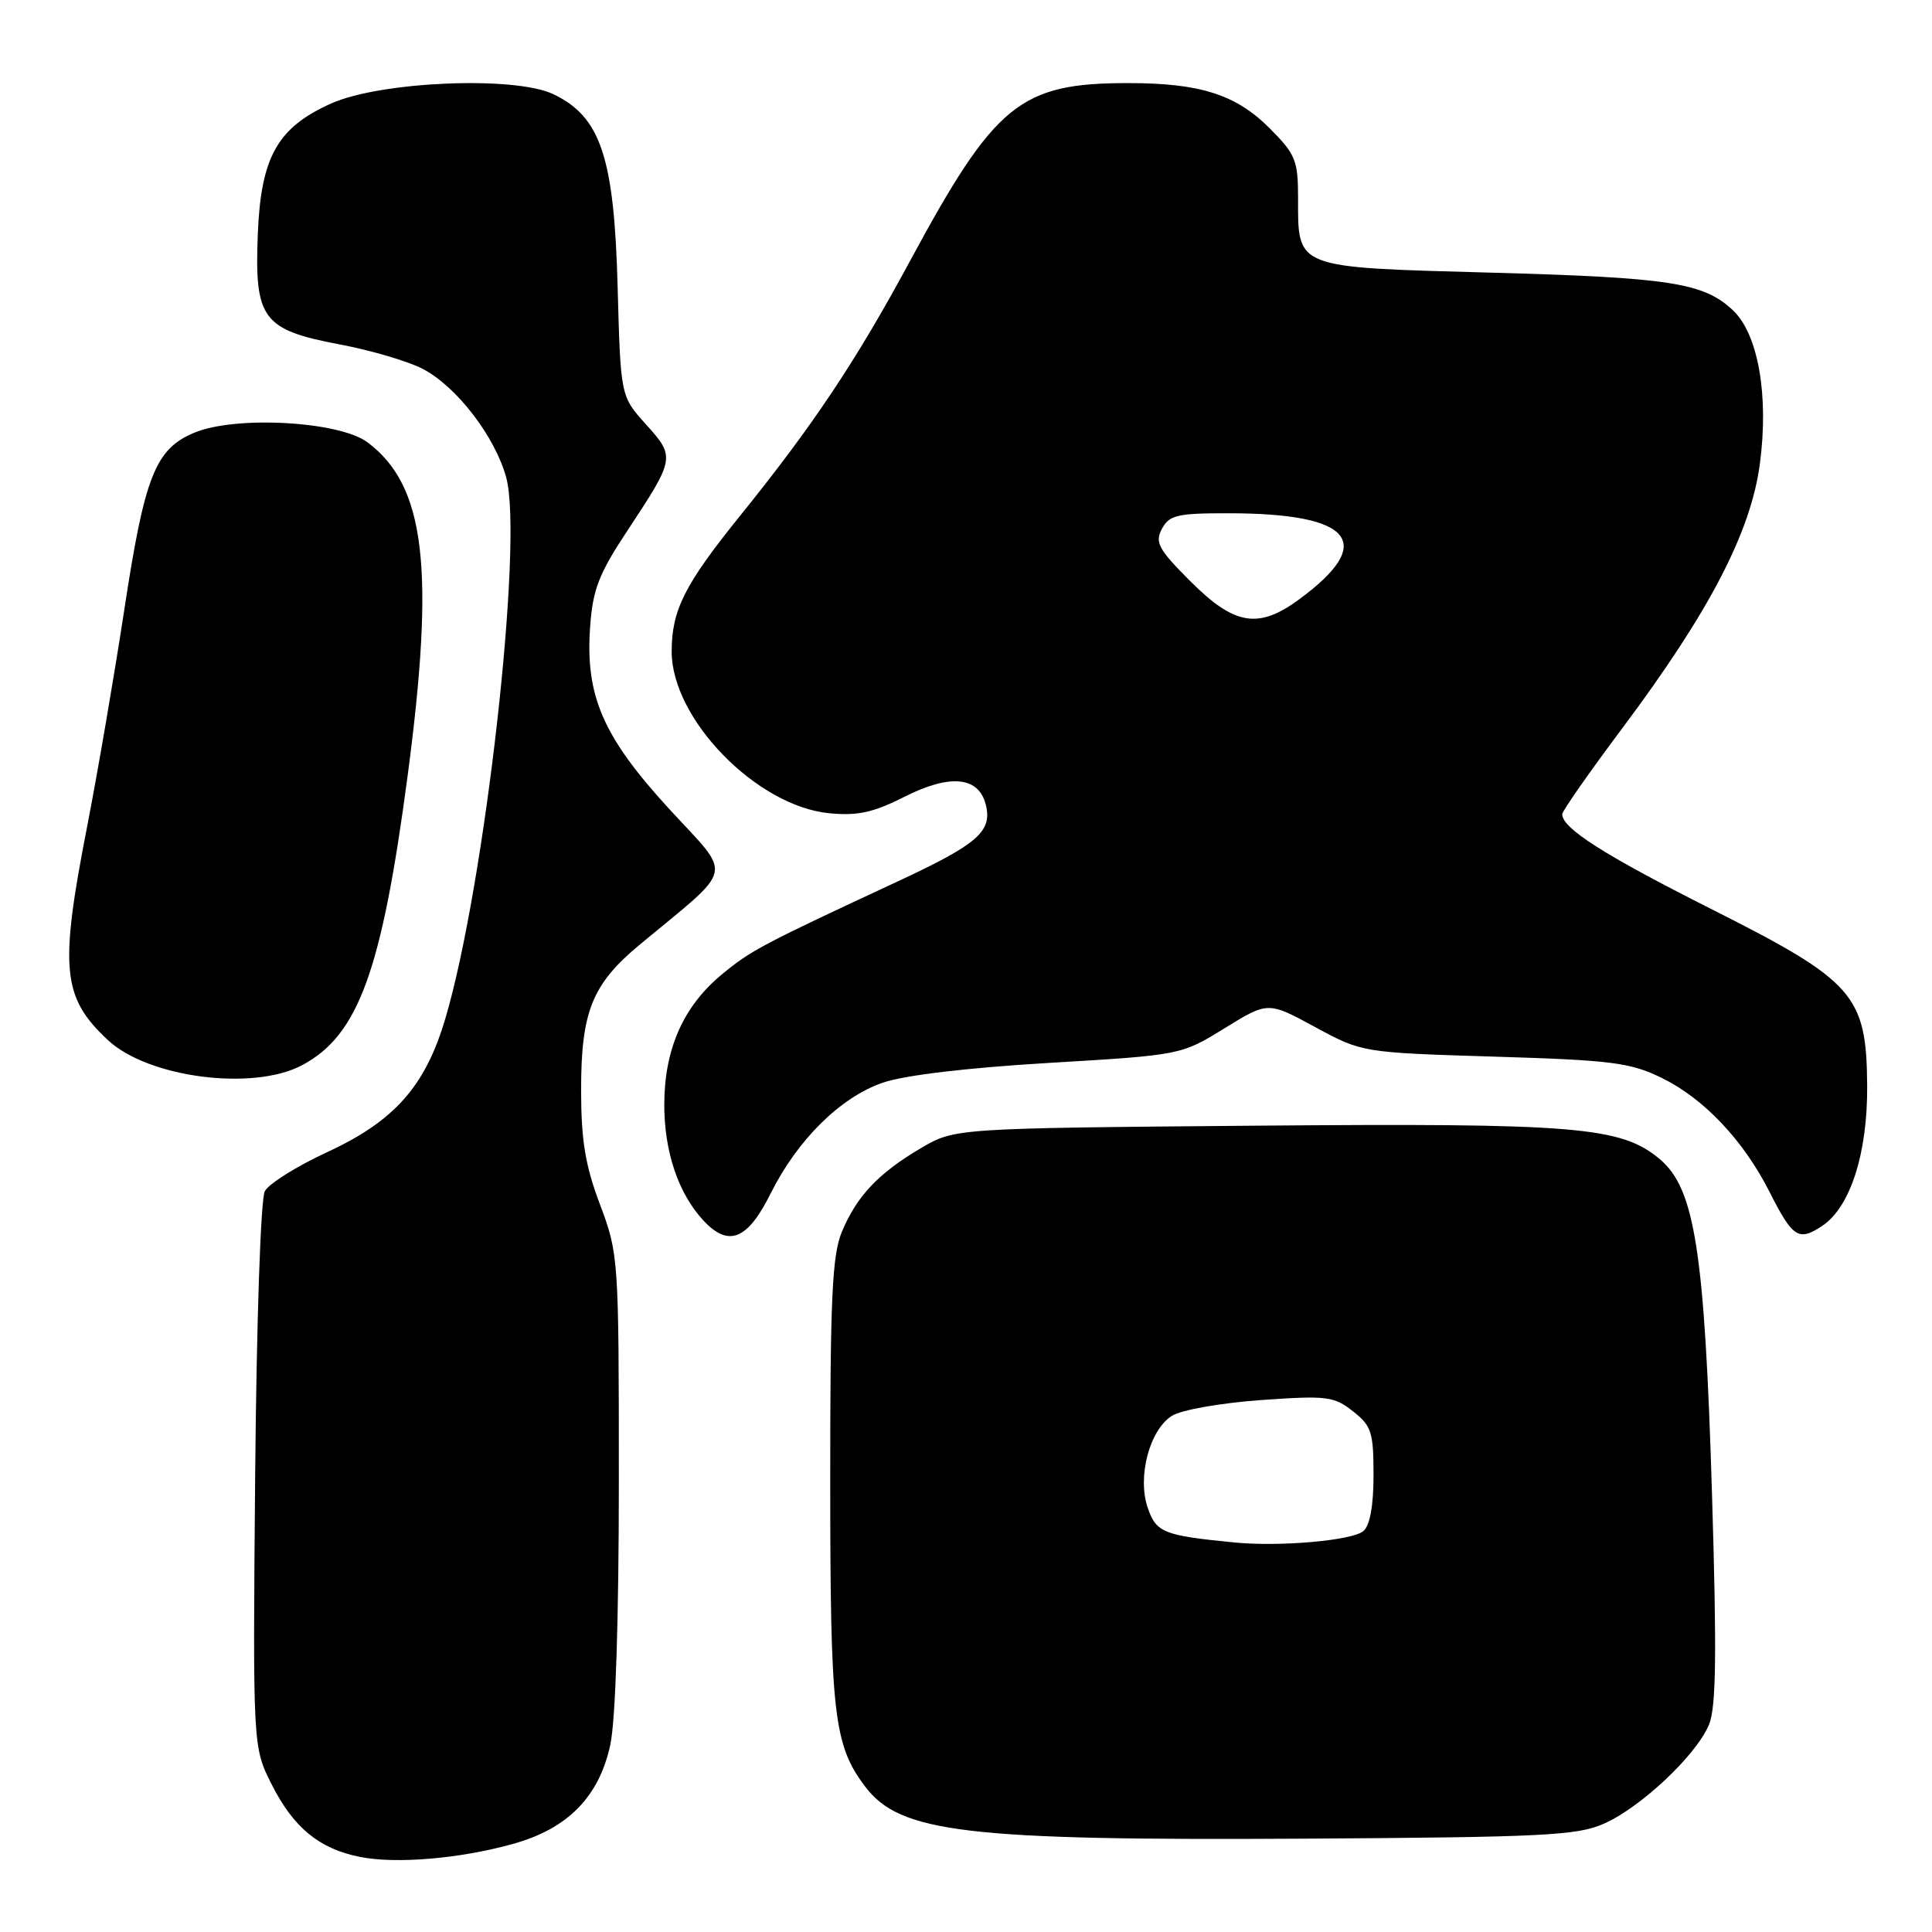 <?xml version="1.0" encoding="UTF-8" standalone="no"?>
<!DOCTYPE svg PUBLIC "-//W3C//DTD SVG 1.1//EN" "http://www.w3.org/Graphics/SVG/1.1/DTD/svg11.dtd" >
<svg xmlns="http://www.w3.org/2000/svg" xmlns:xlink="http://www.w3.org/1999/xlink" version="1.1" viewBox="0 0 256 256">
 <g >
 <path fill="currentColor"
d=" M 67.93 244.34 C 75.23 242.32 79.38 238.10 80.87 231.18 C 81.57 227.92 82.00 214.51 82.00 196.07 C 82.00 166.69 81.96 166.14 79.50 159.60 C 77.54 154.40 77.00 151.09 77.00 144.38 C 77.00 134.05 78.47 130.40 84.73 125.20 C 97.53 114.58 97.13 116.40 88.69 107.21 C 79.87 97.60 77.53 92.19 78.20 82.97 C 78.55 78.11 79.37 75.99 83.13 70.32 C 89.46 60.73 89.50 60.56 85.59 56.23 C 82.23 52.50 82.23 52.50 81.84 38.00 C 81.38 20.81 79.59 15.46 73.30 12.47 C 68.17 10.04 50.47 10.78 43.91 13.70 C 36.76 16.89 34.57 20.79 34.16 31.03 C 33.71 42.27 34.78 43.70 45.03 45.64 C 49.12 46.41 54.04 47.86 55.98 48.86 C 60.47 51.17 65.62 57.87 67.08 63.29 C 69.38 71.80 64.25 117.31 59.00 135.00 C 56.35 143.94 52.27 148.55 43.32 152.68 C 39.32 154.53 35.62 156.85 35.09 157.84 C 34.54 158.86 33.99 175.13 33.81 195.57 C 33.50 231.50 33.50 231.50 36.00 236.45 C 38.89 242.18 42.31 244.98 47.69 246.05 C 52.48 247.00 60.88 246.30 67.93 244.34 Z  M 212.50 241.66 C 217.42 239.50 224.80 232.54 226.46 228.50 C 227.40 226.20 227.49 219.06 226.85 198.00 C 225.88 165.87 224.58 157.51 219.95 153.61 C 214.80 149.28 209.01 148.80 166.17 149.16 C 126.50 149.50 126.50 149.50 122.00 152.15 C 116.37 155.47 113.53 158.49 111.55 163.23 C 110.27 166.29 110.00 172.04 110.01 196.22 C 110.01 227.19 110.47 231.21 114.63 236.72 C 119.26 242.86 128.00 243.90 173.00 243.63 C 204.39 243.44 208.96 243.22 212.50 241.66 Z  M 102.10 158.17 C 105.65 151.05 111.32 145.43 116.92 143.48 C 119.77 142.48 128.09 141.49 139.00 140.84 C 156.50 139.80 156.50 139.80 162.26 136.25 C 168.02 132.70 168.02 132.70 174.26 136.09 C 180.50 139.47 180.50 139.47 198.00 140.01 C 213.56 140.48 216.02 140.79 220.19 142.83 C 225.76 145.55 230.99 151.07 234.45 157.89 C 237.55 164.01 238.30 164.51 241.42 162.46 C 245.17 160.00 247.48 152.80 247.41 143.82 C 247.32 131.83 245.69 129.99 226.79 120.47 C 212.58 113.31 207.00 109.76 207.00 107.89 C 207.00 107.47 210.58 102.35 214.96 96.50 C 226.51 81.05 231.98 70.55 233.19 61.47 C 234.40 52.41 232.97 44.26 229.62 41.11 C 225.74 37.47 221.34 36.78 197.67 36.13 C 171.40 35.41 172.00 35.64 172.00 26.19 C 172.00 21.25 171.66 20.43 168.23 16.99 C 163.76 12.52 159.03 11.01 149.50 11.01 C 135.15 11.01 131.86 13.69 120.55 34.64 C 113.40 47.88 107.76 56.34 97.94 68.50 C 90.70 77.48 89.00 80.87 89.00 86.34 C 89.00 95.28 100.27 106.84 109.90 107.76 C 113.63 108.12 115.73 107.66 119.82 105.59 C 125.88 102.52 129.68 102.88 130.62 106.62 C 131.51 110.16 129.59 111.84 119.00 116.77 C 100.92 125.18 99.48 125.94 95.62 129.14 C 90.55 133.34 88.05 138.99 88.02 146.28 C 88.00 152.60 89.89 158.19 93.26 161.78 C 96.56 165.29 99.06 164.27 102.10 158.17 Z  M 40.02 141.15 C 47.49 137.18 50.58 128.70 54.02 102.74 C 57.66 75.21 56.35 64.32 48.68 58.60 C 44.93 55.81 31.21 55.05 25.76 57.33 C 20.57 59.49 19.16 63.08 16.46 80.86 C 15.15 89.46 12.94 102.35 11.55 109.50 C 7.86 128.39 8.23 132.15 14.30 137.82 C 19.63 142.80 33.52 144.60 40.02 141.15 Z  M 163.50 204.38 C 154.18 203.46 153.22 203.08 152.09 199.82 C 150.67 195.74 152.30 189.48 155.29 187.60 C 156.51 186.83 161.75 185.90 167.02 185.52 C 175.81 184.90 176.75 185.01 179.27 187.00 C 181.73 188.93 182.00 189.77 182.00 195.45 C 182.00 199.53 181.52 202.15 180.65 202.88 C 179.12 204.14 169.56 204.98 163.50 204.38 Z  M 157.78 77.07 C 153.48 72.77 153.00 71.88 153.96 70.07 C 154.94 68.25 156.00 68.00 162.79 68.01 C 179.31 68.02 182.43 71.89 172.06 79.48 C 166.73 83.38 163.56 82.84 157.78 77.07 Z "/>
</g>
</svg>